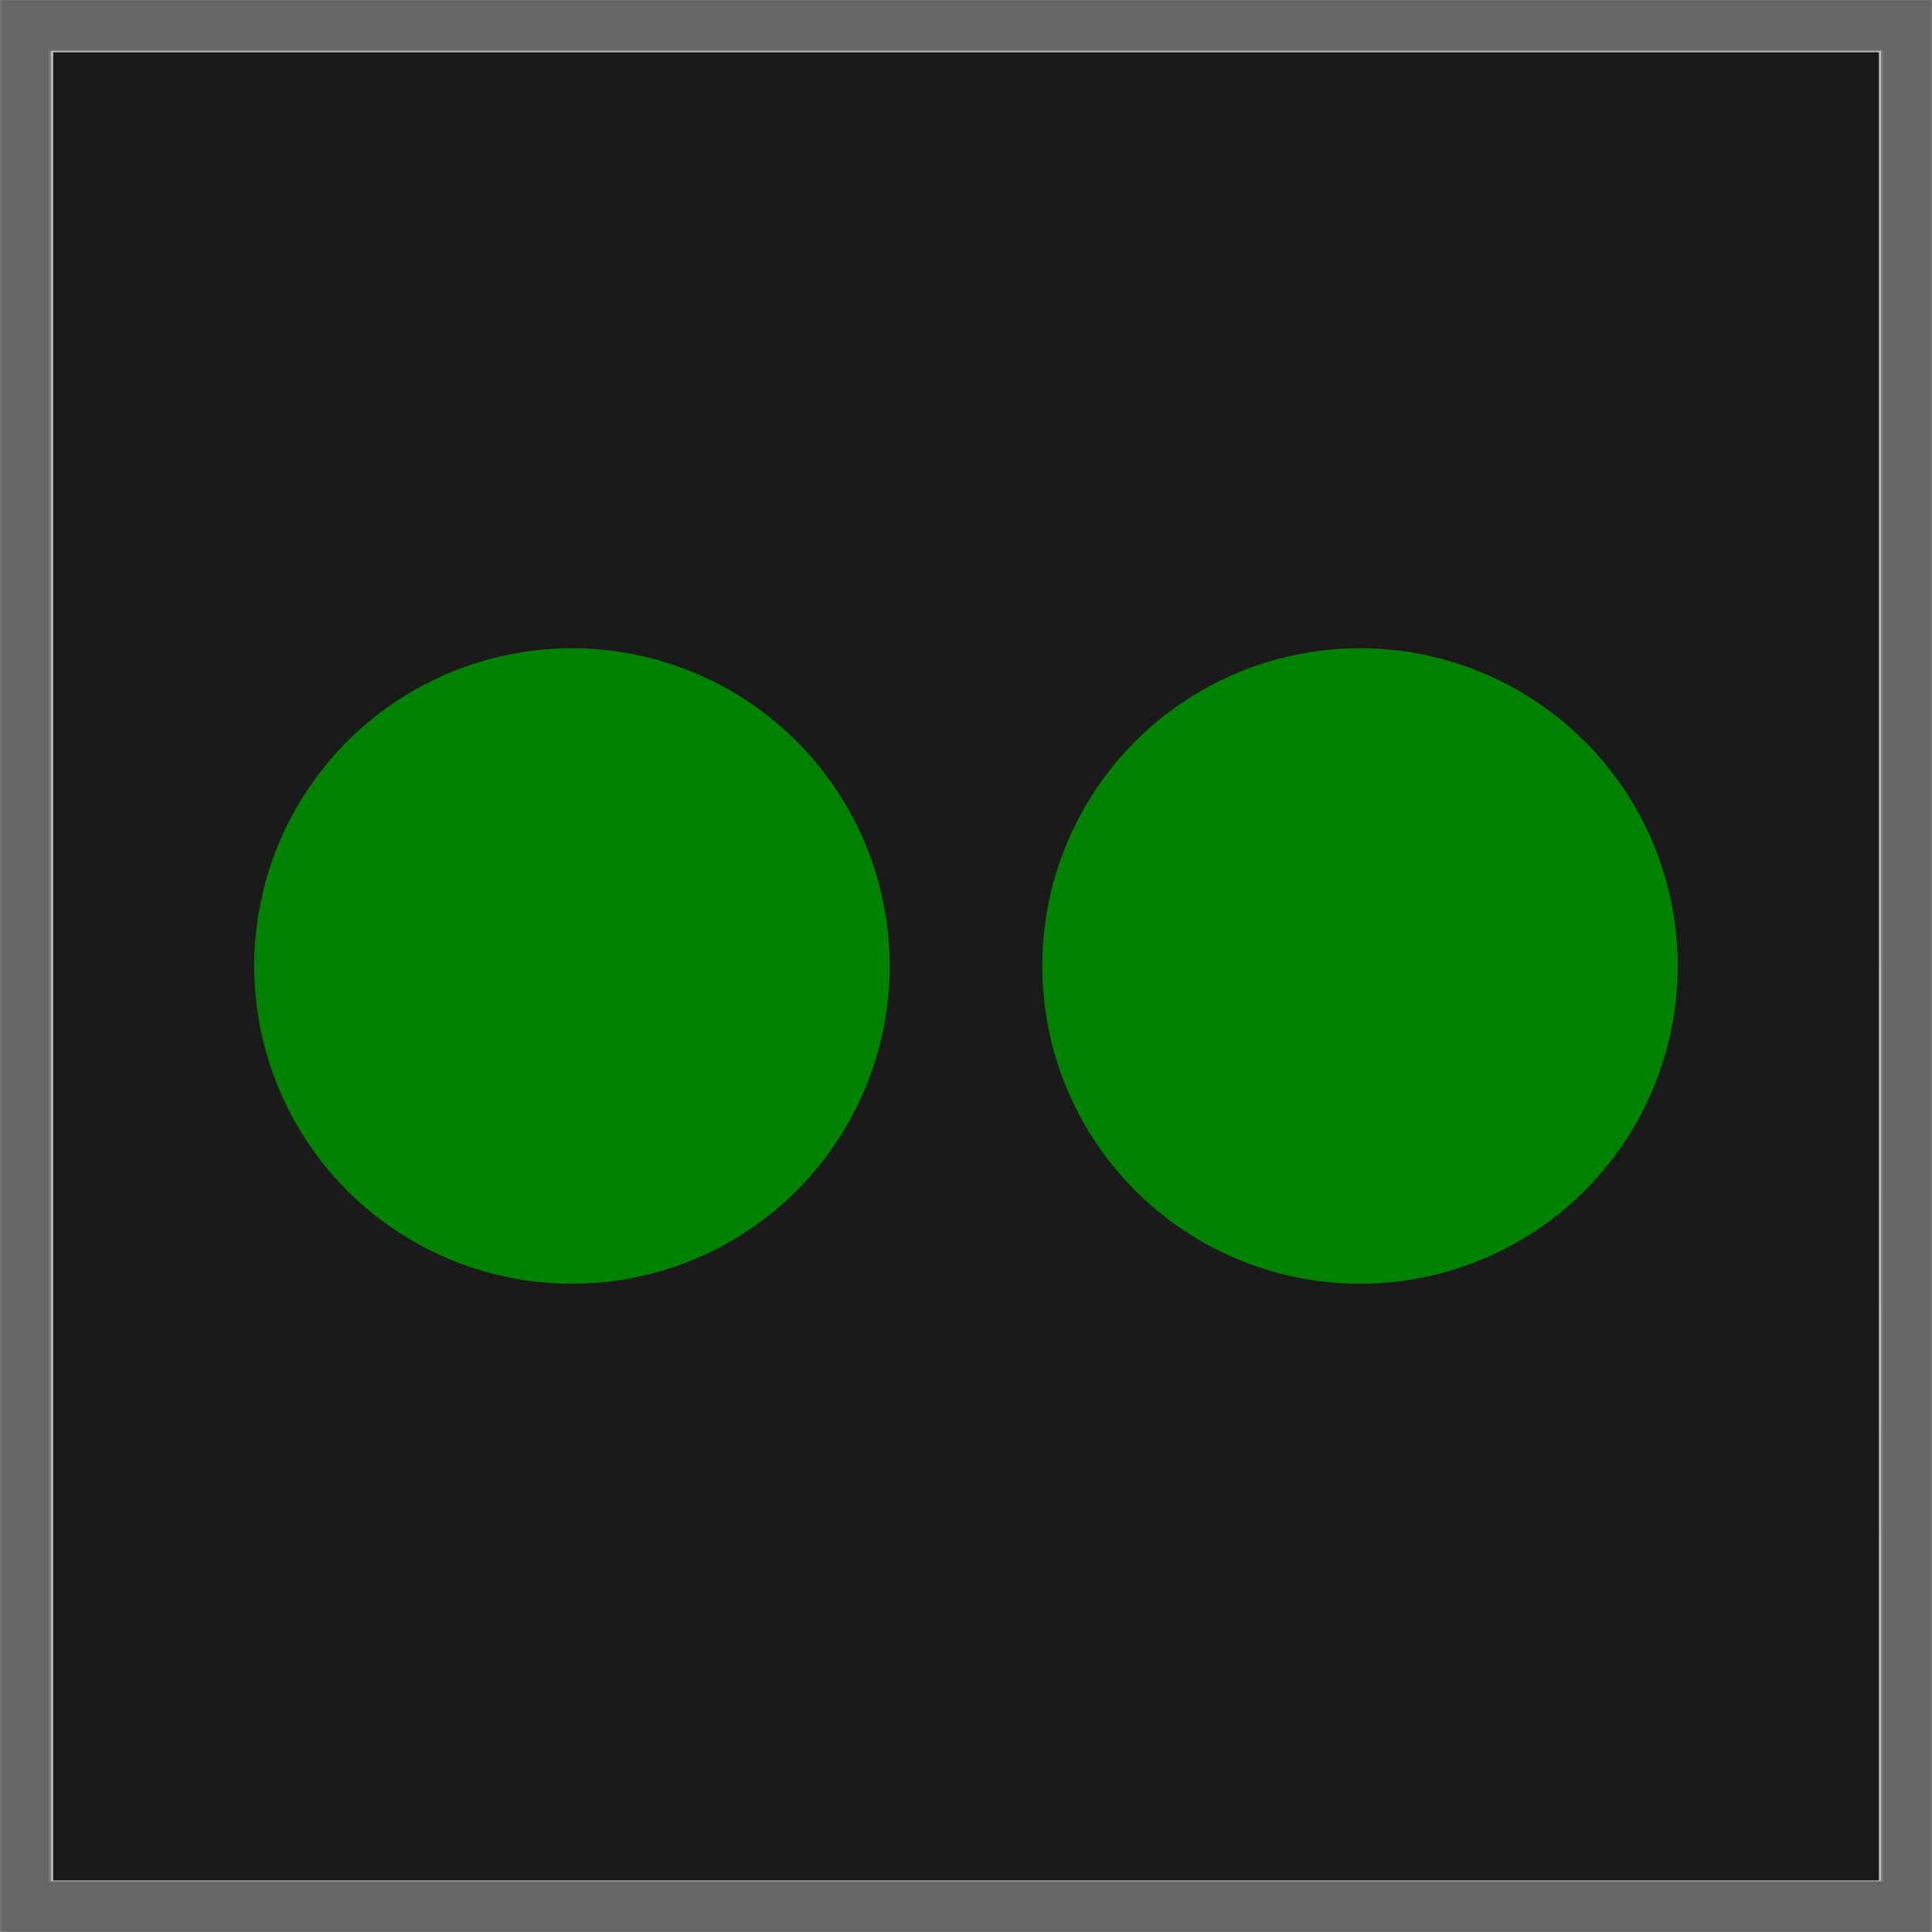 <?xml version="1.0" encoding="UTF-8" standalone="no"?>
<svg
   version="1.1"
   id="レイヤー_1"
   x="0px"
   y="0px"
   width="76px"
   height="76px"
   viewBox="0 0 76 76"
   enable-background="new 0 0 76 76"
   xml:space="preserve"
   sodipodi:docname="2.svg"
   inkscape:version="1.1.1 (3bf5ae0d25, 2021-09-20, custom)"
   xmlns:inkscape="http://www.inkscape.org/namespaces/inkscape"
   xmlns:sodipodi="http://sodipodi.sourceforge.net/DTD/sodipodi-0.dtd"
   xmlns="http://www.w3.org/2000/svg"
   xmlns:svg="http://www.w3.org/2000/svg"
   xmlns:rdf="http://www.w3.org/1999/02/22-rdf-syntax-ns#"
   xmlns:cc="http://creativecommons.org/ns#"
   xmlns:dc="http://purl.org/dc/elements/1.1/"><defs
   id="defs2660" /><sodipodi:namedview
   pagecolor="#ffffff"
   bordercolor="#666666"
   borderopacity="1"
   objecttolerance="10"
   gridtolerance="10"
   guidetolerance="10"
   inkscape:pageopacity="0"
   inkscape:pageshadow="2"
   inkscape:window-width="1920"
   inkscape:window-height="995"
   id="namedview2658"
   showgrid="false"
   inkscape:zoom="7.8049168"
   inkscape:cx="16.720229"
   inkscape:cy="26.201432"
   inkscape:window-x="0"
   inkscape:window-y="55"
   inkscape:window-maximized="1"
   inkscape:current-layer="レイヤー_1"
   inkscape:pagecheckerboard="0" />
<g
   id="rect1313_66_">
	<polygon
   fill="#B9B9B9"
   points="75.001,75.001 1,75.001 1,1 75.001,1 75.001,75.001  "
   id="polygon2652" />
	<path
   fill="#757575"
   d="M75.991,0C75.996,0,76,0.004,76,0.009V75.99c0,0.006-0.004,0.01-0.009,0.01H0.009   C0.004,76,0,75.996,0,75.99V0.009C0,0.004,0.004,0,0.009,0H75.991 M74,2H2v72h72V2L74,2z"
   id="path2654" />
</g>
<path
   style="fill:#666666;stroke:#ff0000;stroke-width:0;stroke-linecap:round;stroke-linejoin:round;paint-order:markers fill stroke;stroke-miterlimit:4;stroke-dasharray:none"
   d="M 0.07,38.003 V 0.025 H 38.002 75.934 V 38.003 75.981 H 38.002 0.07 Z m 74.018,0 V 1.963 H 38.002 1.915 V 38.003 74.043 h 36.086 36.086 z"
   id="path8366" /><path
   style="fill:#1a1a1a;stroke:#ff0000;stroke-width:0;stroke-linecap:round;stroke-linejoin:round;stroke-miterlimit:4;stroke-dasharray:none;paint-order:markers fill stroke"
   d="M 2.094,38.014 V 2.057 H 38.002 73.91 V 38.014 73.971 H 38.002 2.094 Z"
   id="path8368" /><circle
   style="fill:#008200;fill-opacity:1;stroke:none;stroke-width:0.129;stroke-miterlimit:4;stroke-dasharray:none"
   id="path10460"
   cx="53.5"
   cy="38"
   r="12.5" /><circle
   style="fill:#008200;fill-opacity:1;stroke:none;stroke-width:0.129;stroke-miterlimit:4;stroke-dasharray:none"
   id="path10460-3"
   cx="22.5"
   cy="38"
   r="12.5" /></svg>
